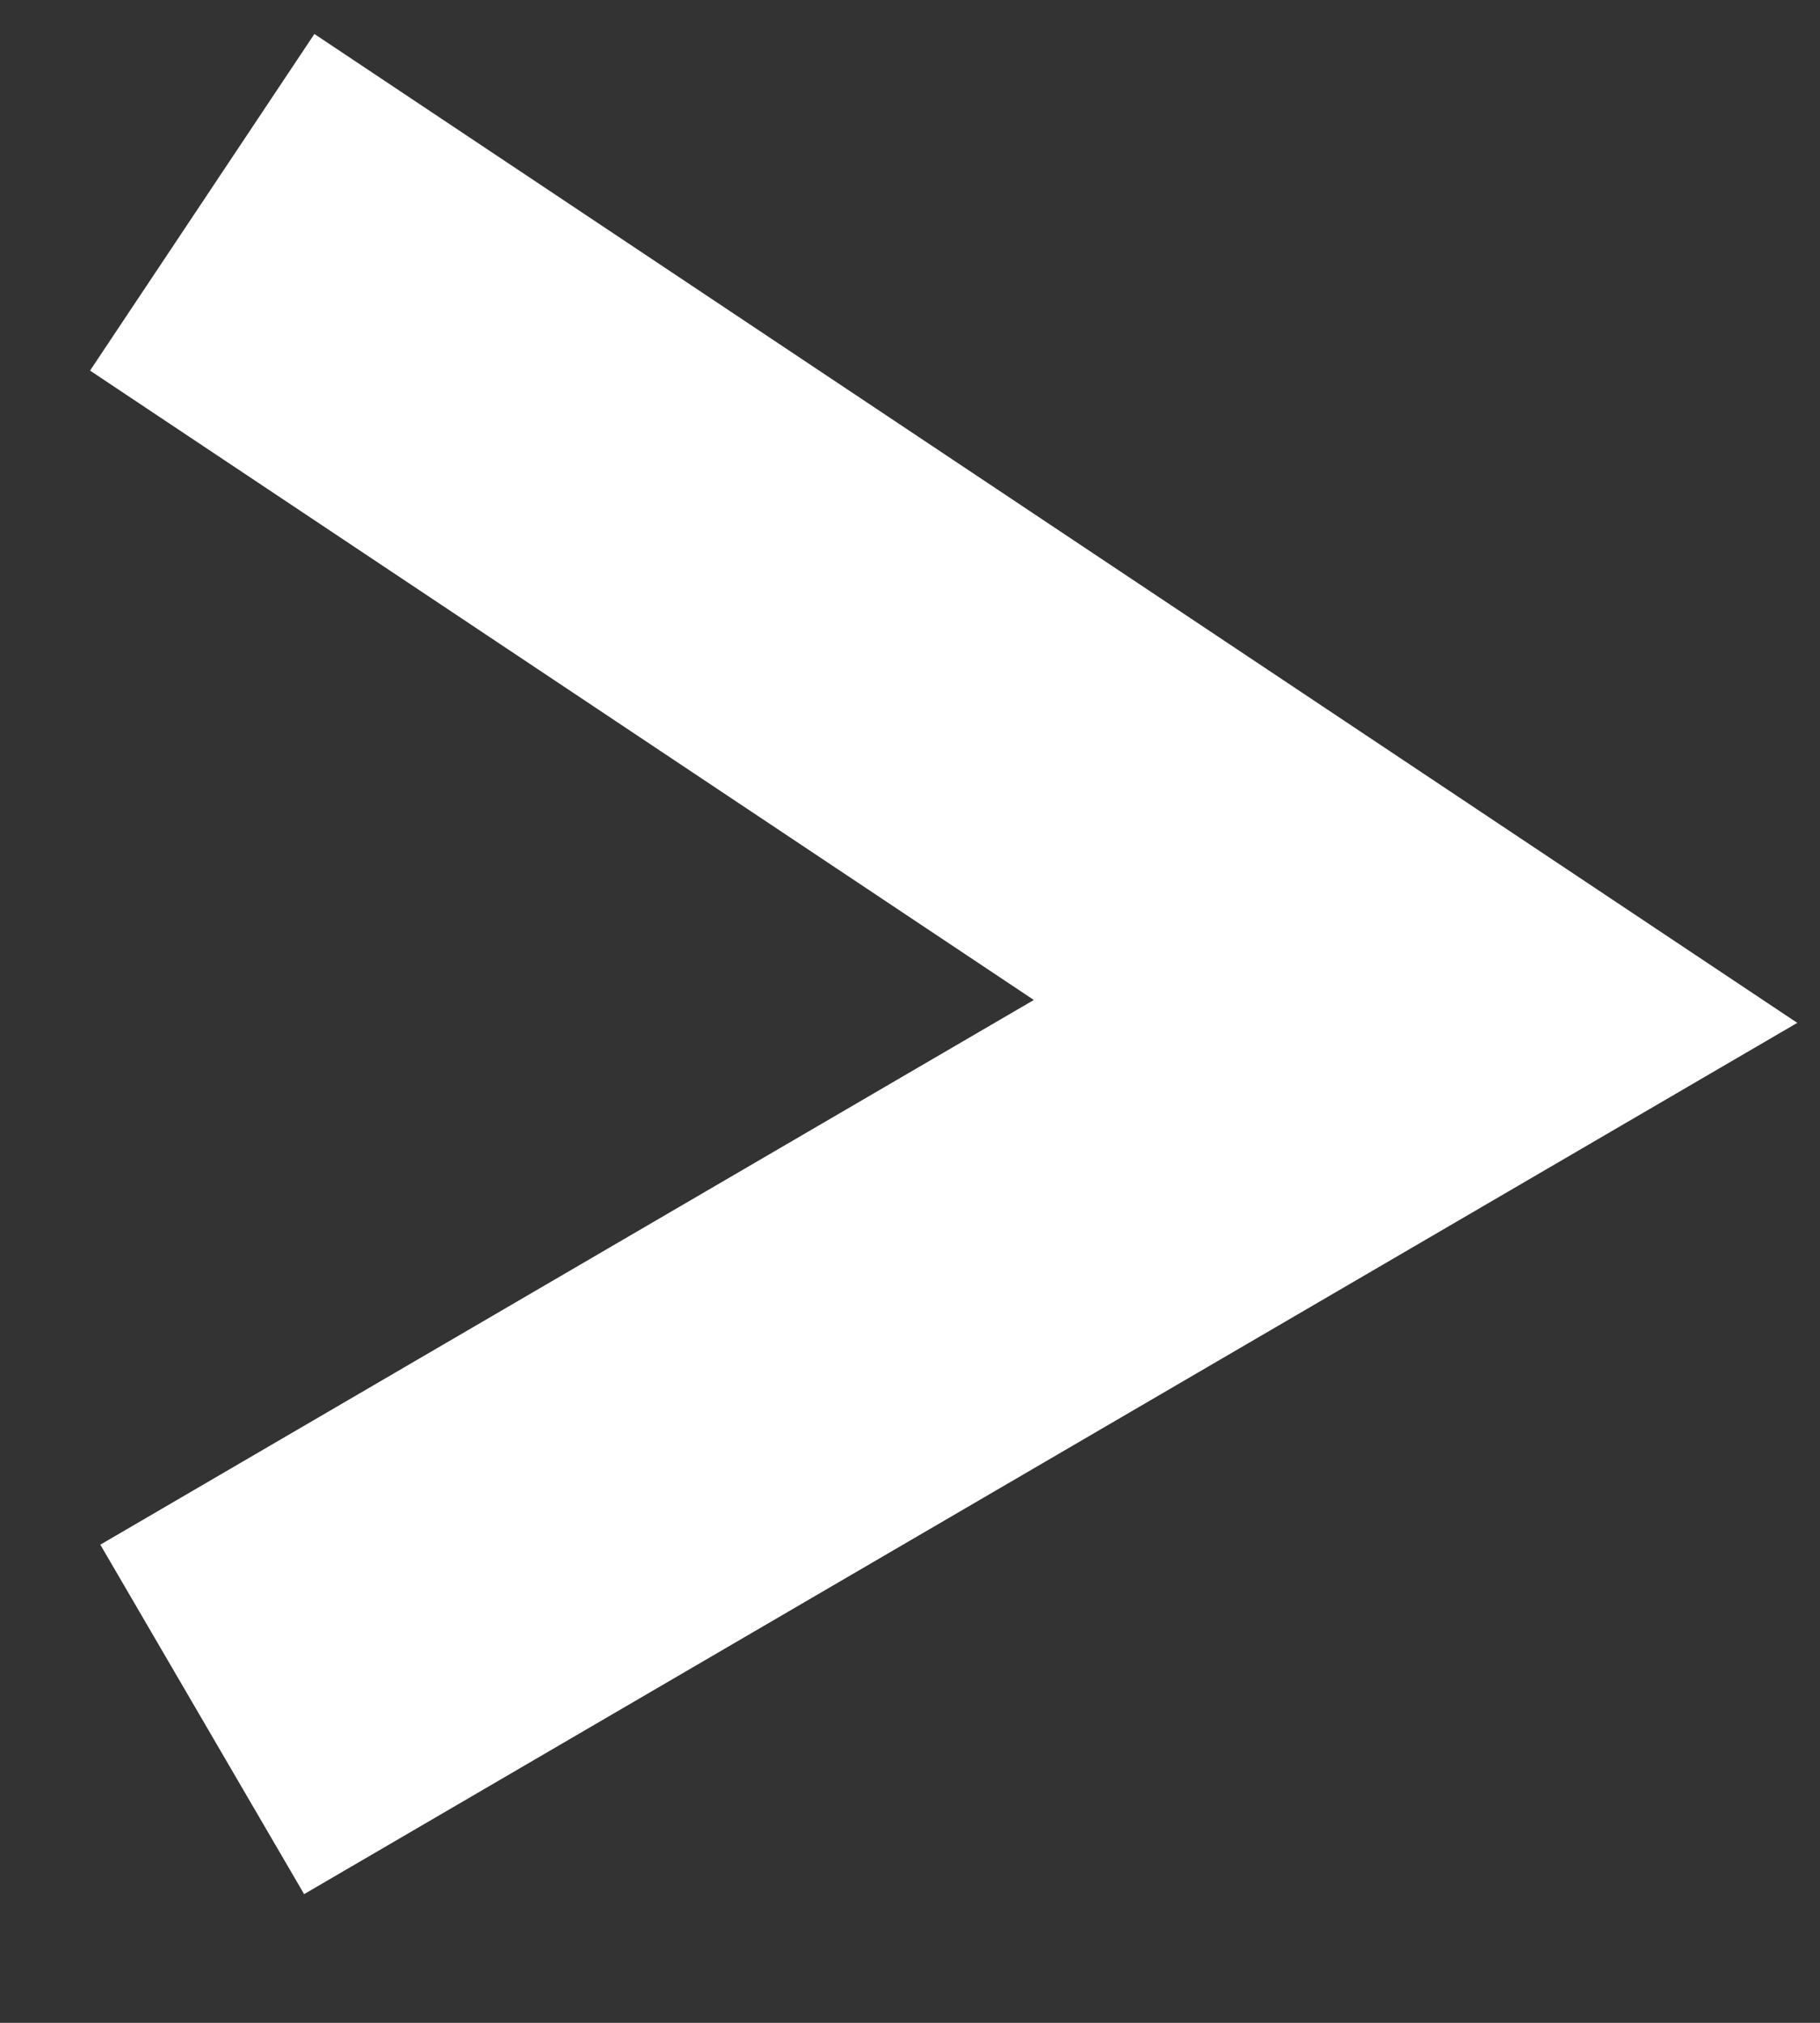 <svg width="9" height="10" fill="none" xmlns="http://www.w3.org/2000/svg"><rect width="100%" height="100%" fill="#333333" stroke="none"/><path d="M1 8.5L7 5 1 1" stroke="#fff" stroke-width="2"/></svg>
